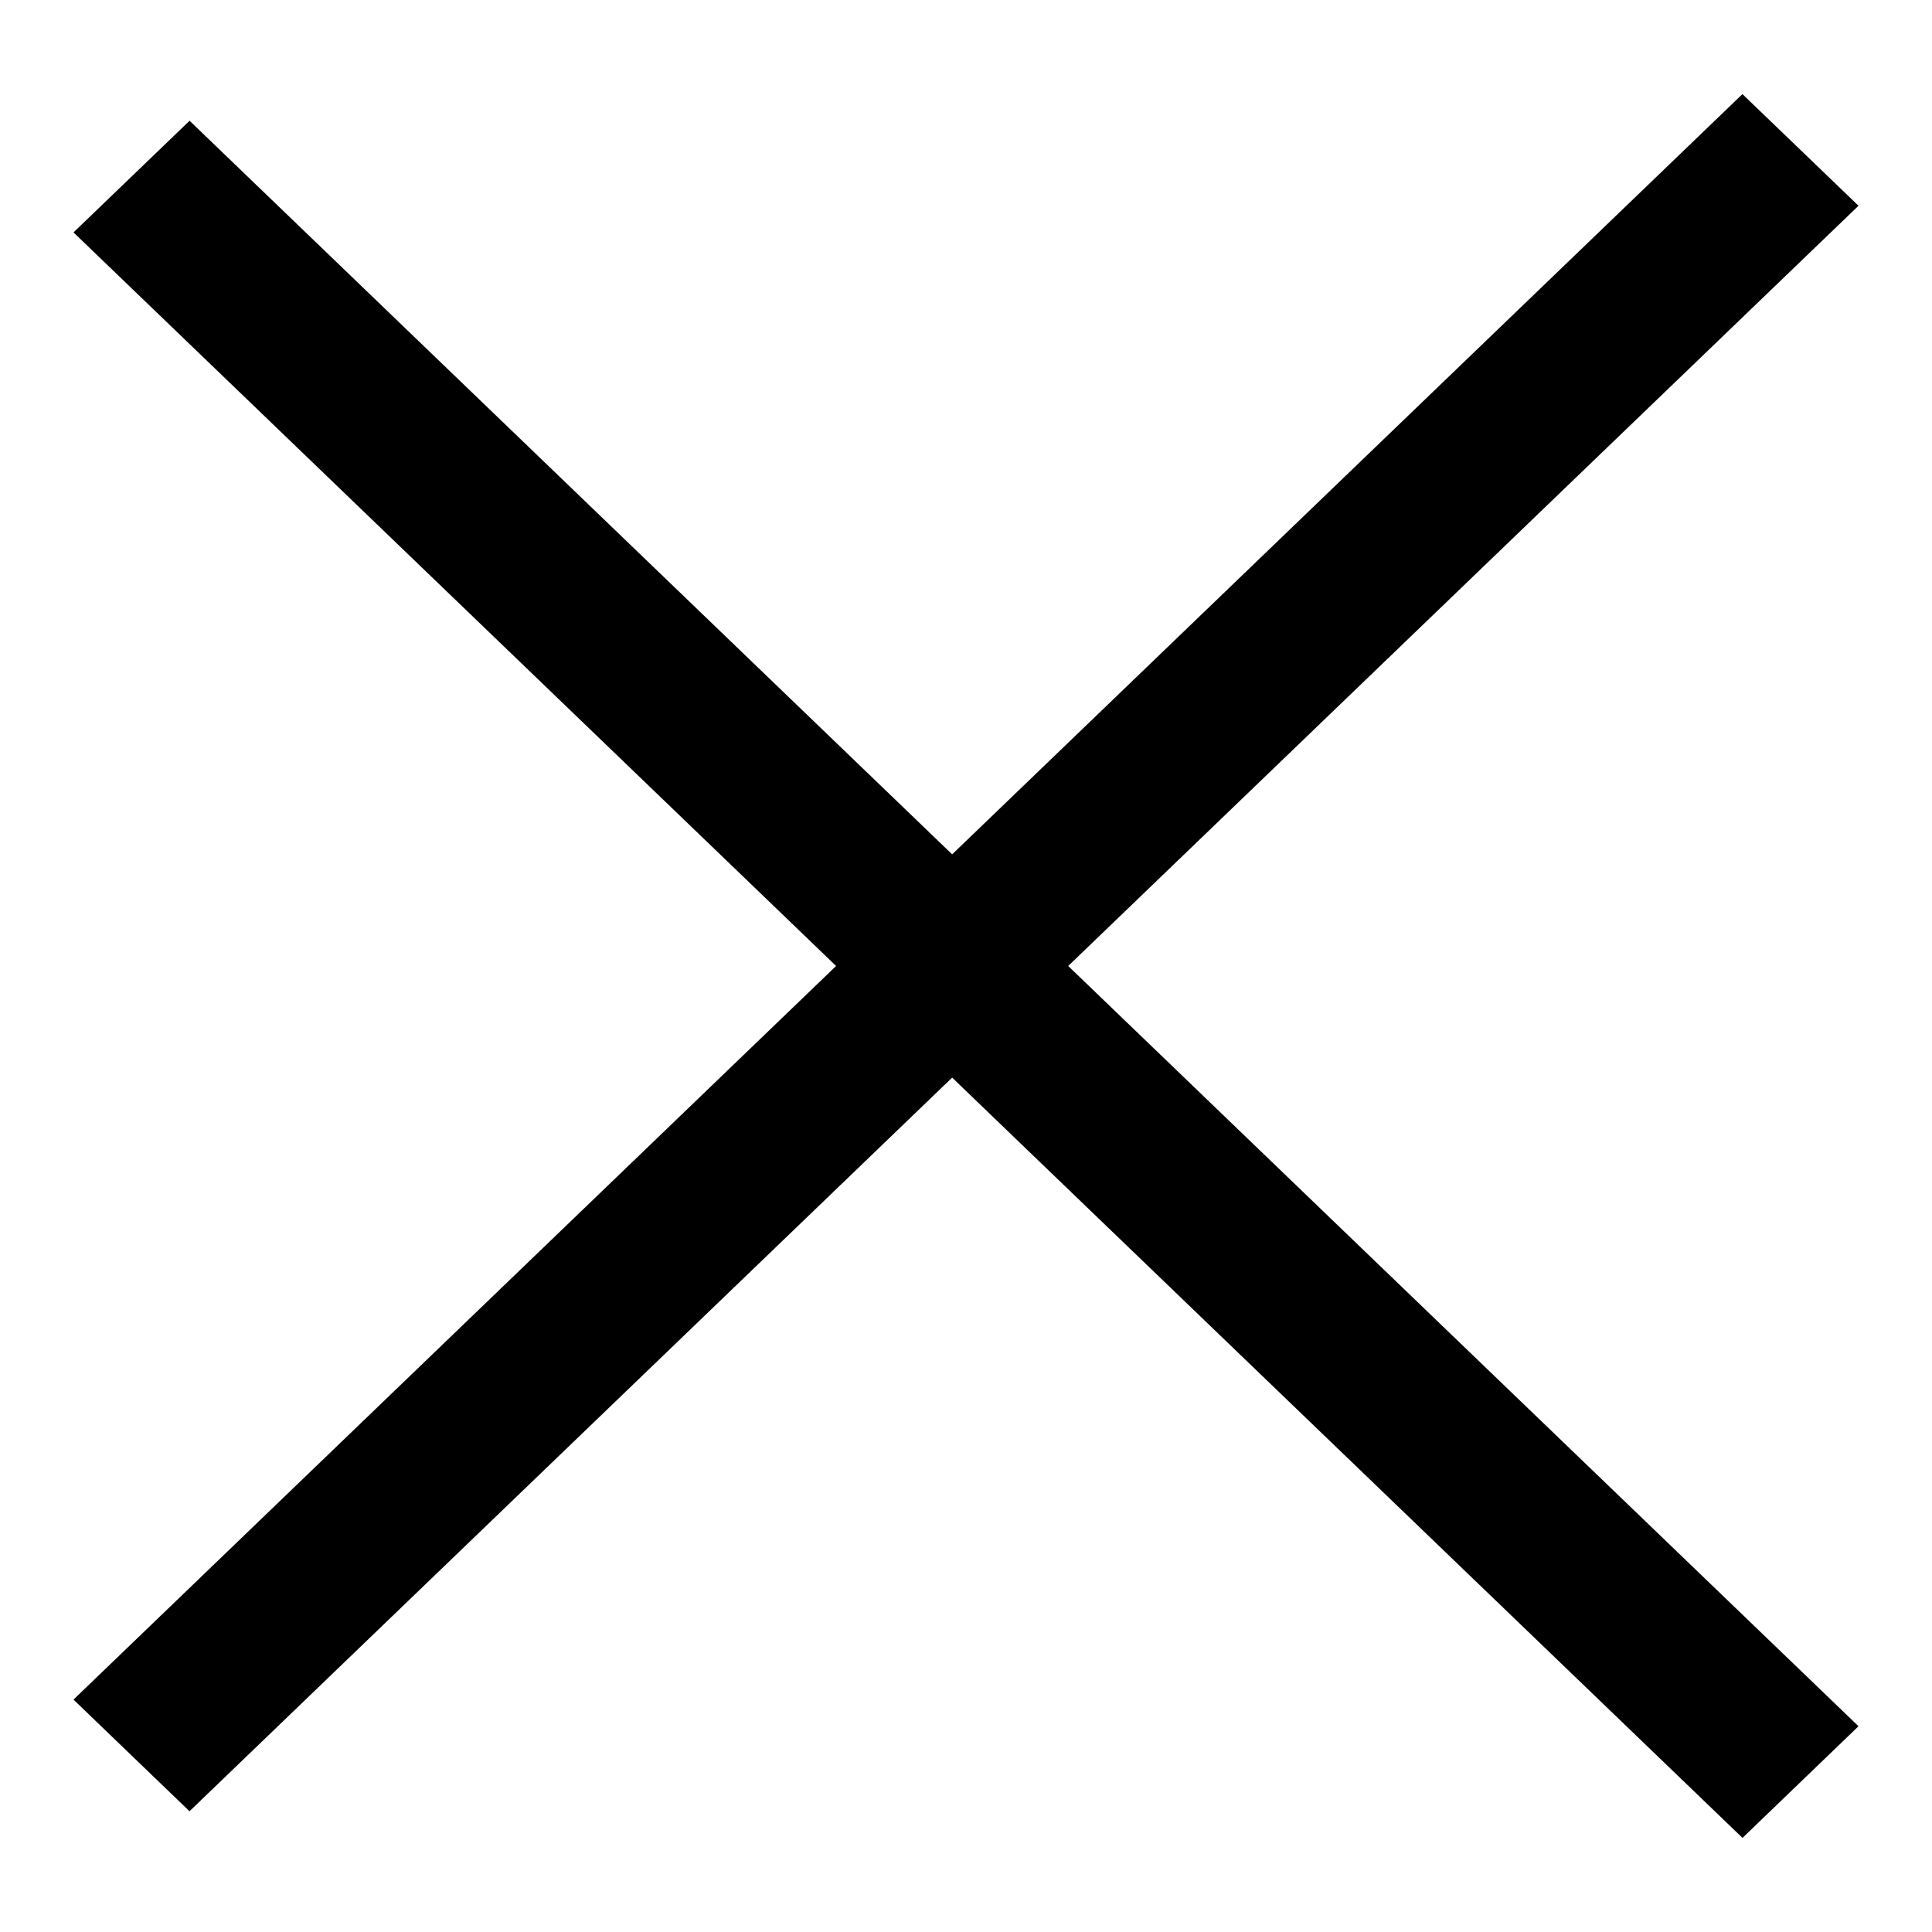 <svg width="24" height="24" viewBox="0 0 24 24" xmlns="http://www.w3.org/2000/svg">
<path fill-rule="evenodd" clip-rule="evenodd" d="M2.355 1.5L23.087 21.444L21.646 22.831L0.913 2.887L2.355 1.5Z"/>
<path fill-rule="evenodd" clip-rule="evenodd" d="M23.087 2.556L2.354 22.5L0.913 21.113L21.645 1.169L23.087 2.556Z"/>
</svg>